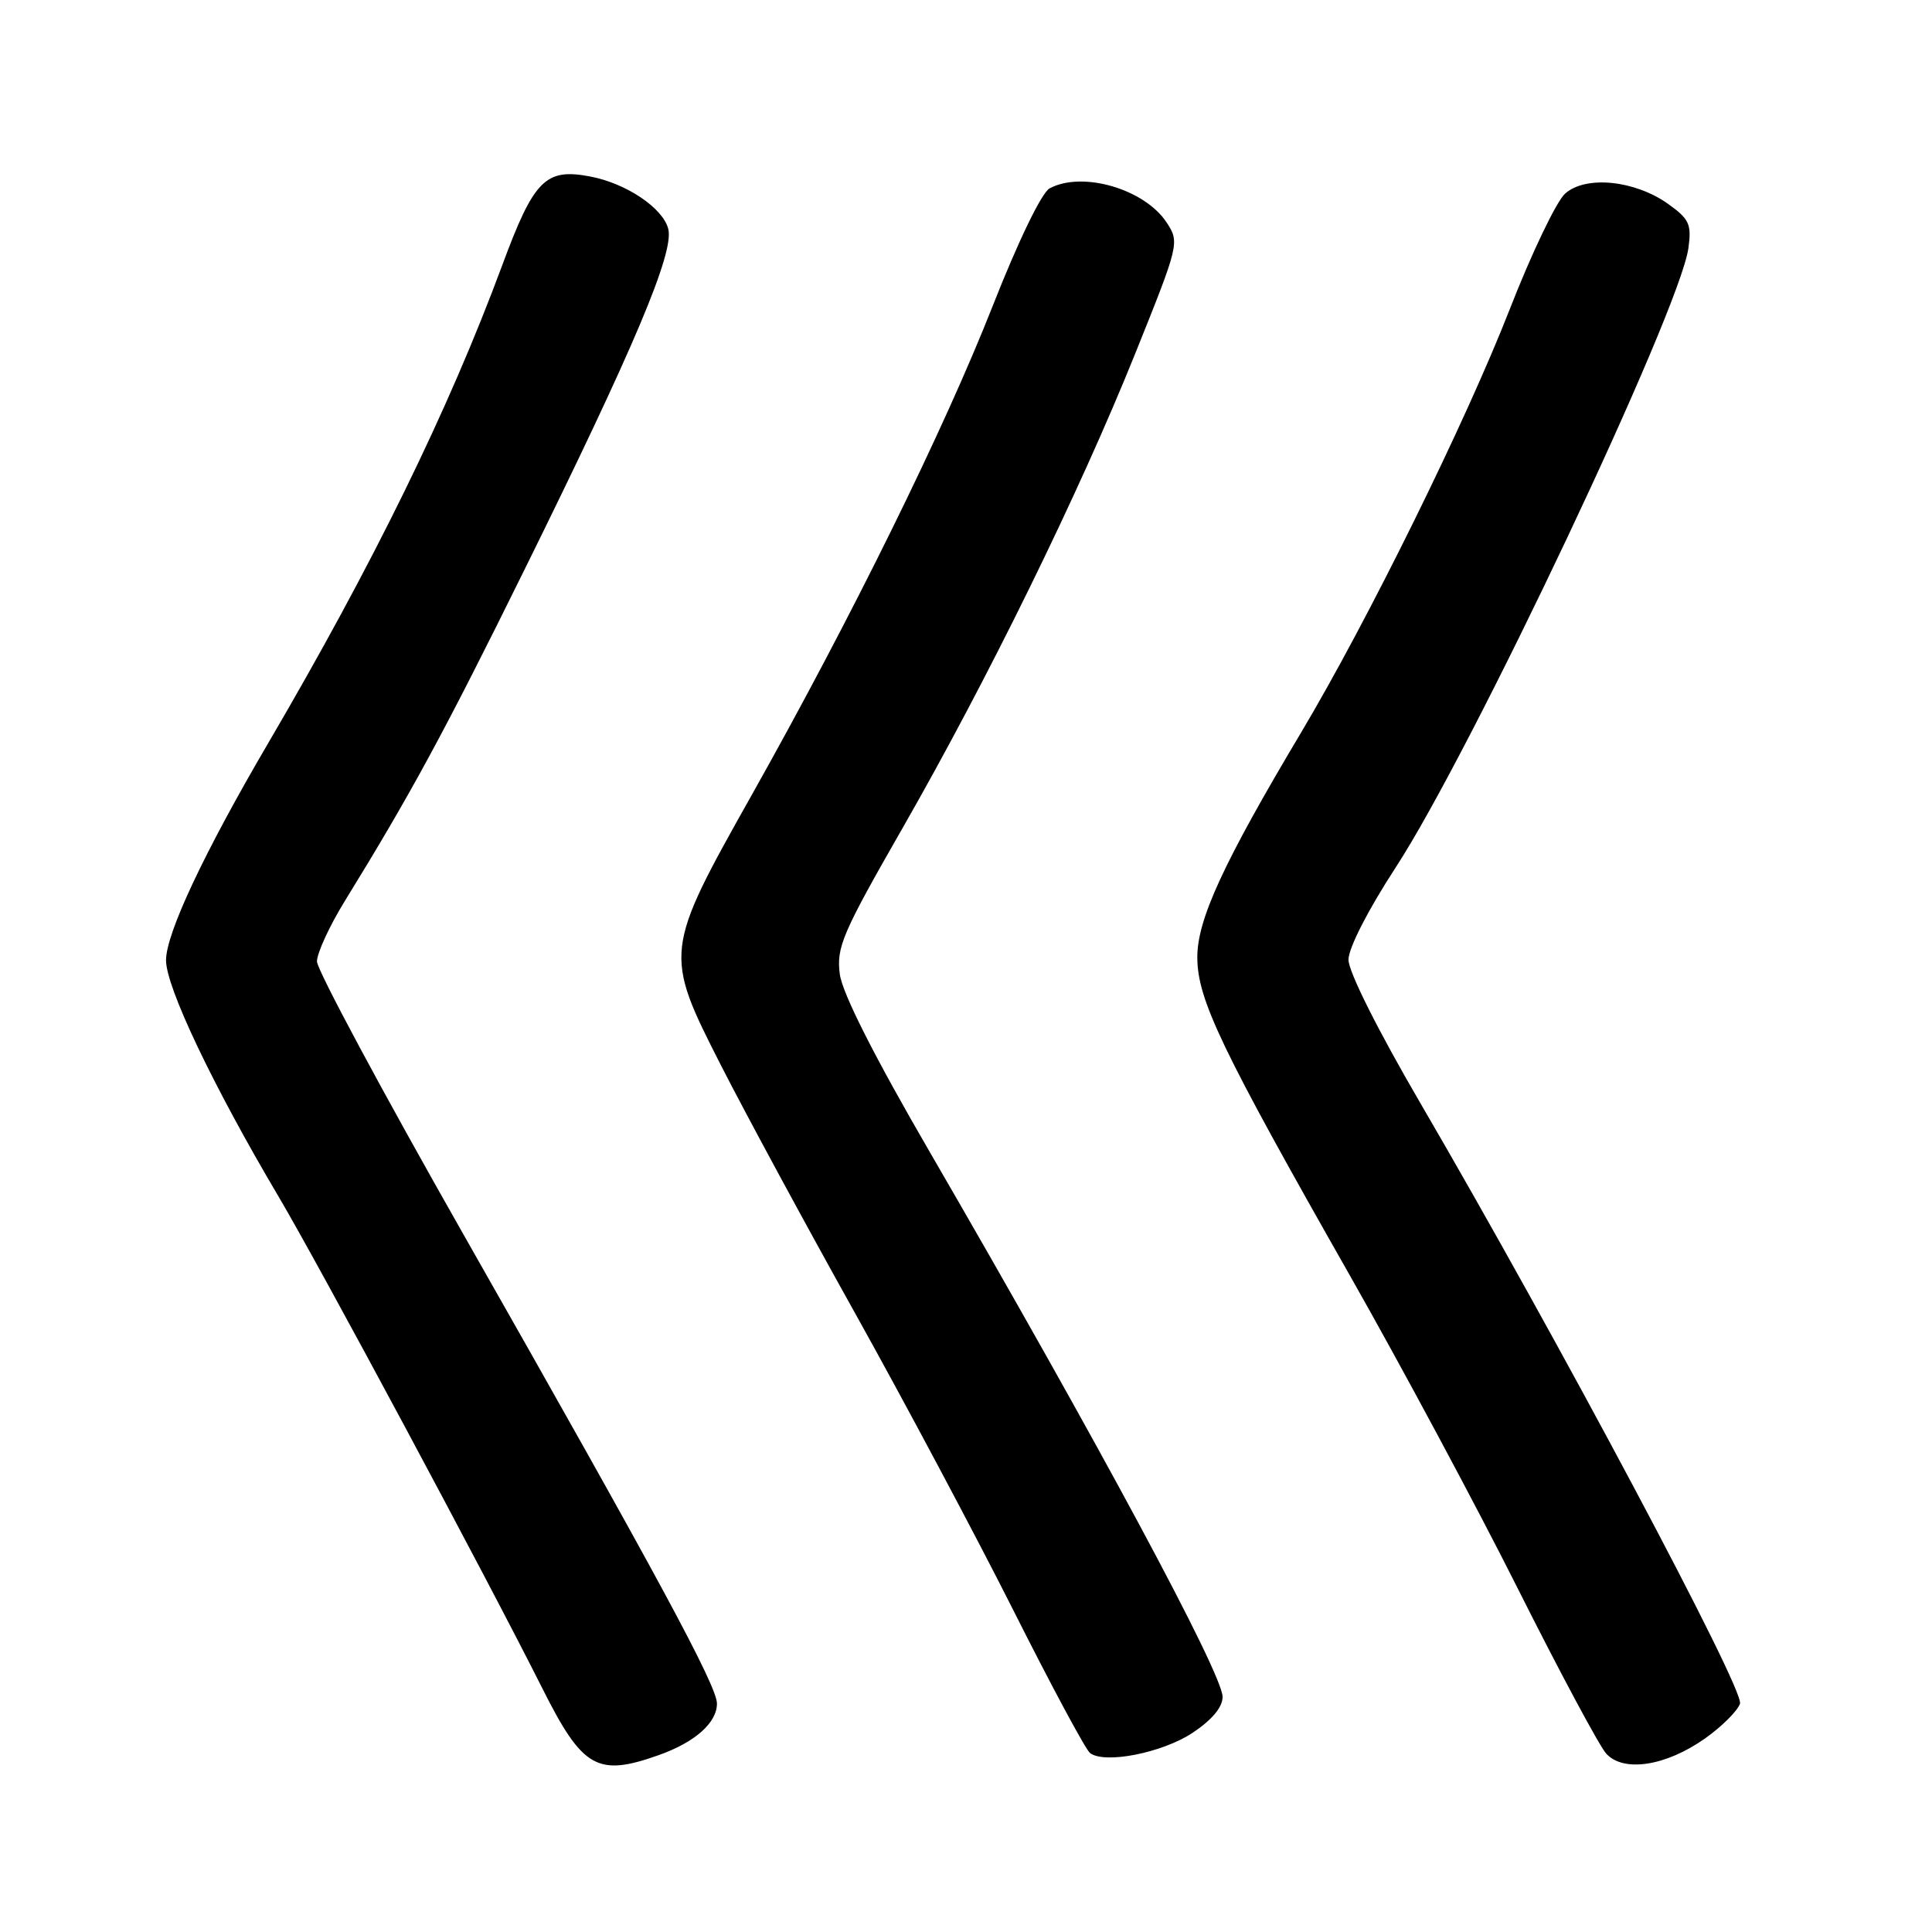 <?xml version="1.0" encoding="UTF-8" standalone="no"?>
<!DOCTYPE svg PUBLIC "-//W3C//DTD SVG 1.1//EN" "http://www.w3.org/Graphics/SVG/1.1/DTD/svg11.dtd" >
<svg xmlns="http://www.w3.org/2000/svg" xmlns:xlink="http://www.w3.org/1999/xlink" version="1.1" viewBox="0 0 256 256">
 <g >
 <path fill="currentColor"
d=" M 87.32 232.55 C 92.10 230.85 95.00 228.27 95.00 225.73 C 95.00 223.38 87.12 208.79 61.35 163.46 C 50.71 144.74 42.00 128.51 42.00 127.40 C 42.00 126.29 43.65 122.71 45.66 119.44 C 54.44 105.18 58.81 97.14 69.49 75.50 C 84.05 46.01 89.34 33.48 88.55 30.34 C 87.85 27.56 82.97 24.28 78.17 23.38 C 72.28 22.26 70.74 23.82 66.55 35.14 C 59.44 54.33 49.49 74.65 35.52 98.50 C 27.03 112.99 22.00 123.69 22.00 127.24 C 22.00 130.81 28.21 143.85 36.88 158.50 C 42.28 167.61 64.28 208.63 71.85 223.69 C 77.20 234.35 79.15 235.46 87.32 232.55 Z  M 225.93 230.35 C 228.15 228.78 230.23 226.71 230.56 225.74 C 231.17 223.90 206.42 177.40 188.20 146.16 C 182.56 136.49 178.67 128.73 178.68 127.16 C 178.69 125.61 181.29 120.54 184.90 115.00 C 194.96 99.59 222.54 41.25 223.72 32.90 C 224.16 29.72 223.85 29.03 221.02 27.01 C 216.61 23.88 210.12 23.22 207.39 25.65 C 206.24 26.67 202.93 33.58 200.04 41.00 C 194.23 55.87 181.24 82.23 172.44 97.00 C 162.08 114.37 158.61 121.89 158.65 126.92 C 158.69 132.50 161.86 139.08 178.86 169.00 C 185.58 180.82 195.60 199.50 201.12 210.50 C 206.64 221.50 211.91 231.33 212.82 232.35 C 215.11 234.89 220.72 234.03 225.93 230.35 Z  M 158.02 229.61 C 160.59 227.90 162.00 226.22 162.00 224.84 C 162.00 221.79 145.41 190.93 123.27 152.77 C 115.83 139.96 111.63 131.65 111.28 129.09 C 110.81 125.52 111.60 123.68 119.54 109.82 C 130.85 90.08 142.98 65.36 150.43 46.83 C 156.25 32.36 156.31 32.12 154.59 29.49 C 151.67 25.04 143.43 22.63 139.08 24.96 C 138.03 25.52 134.92 31.94 131.55 40.51 C 125.08 56.95 112.82 81.84 99.62 105.32 C 87.98 126.03 87.95 126.27 95.53 141.16 C 98.71 147.40 106.70 162.18 113.30 174.00 C 119.89 185.82 129.36 203.60 134.34 213.50 C 139.32 223.40 143.86 231.86 144.44 232.29 C 146.40 233.77 154.01 232.26 158.02 229.61 Z "/>
</g>
</svg>